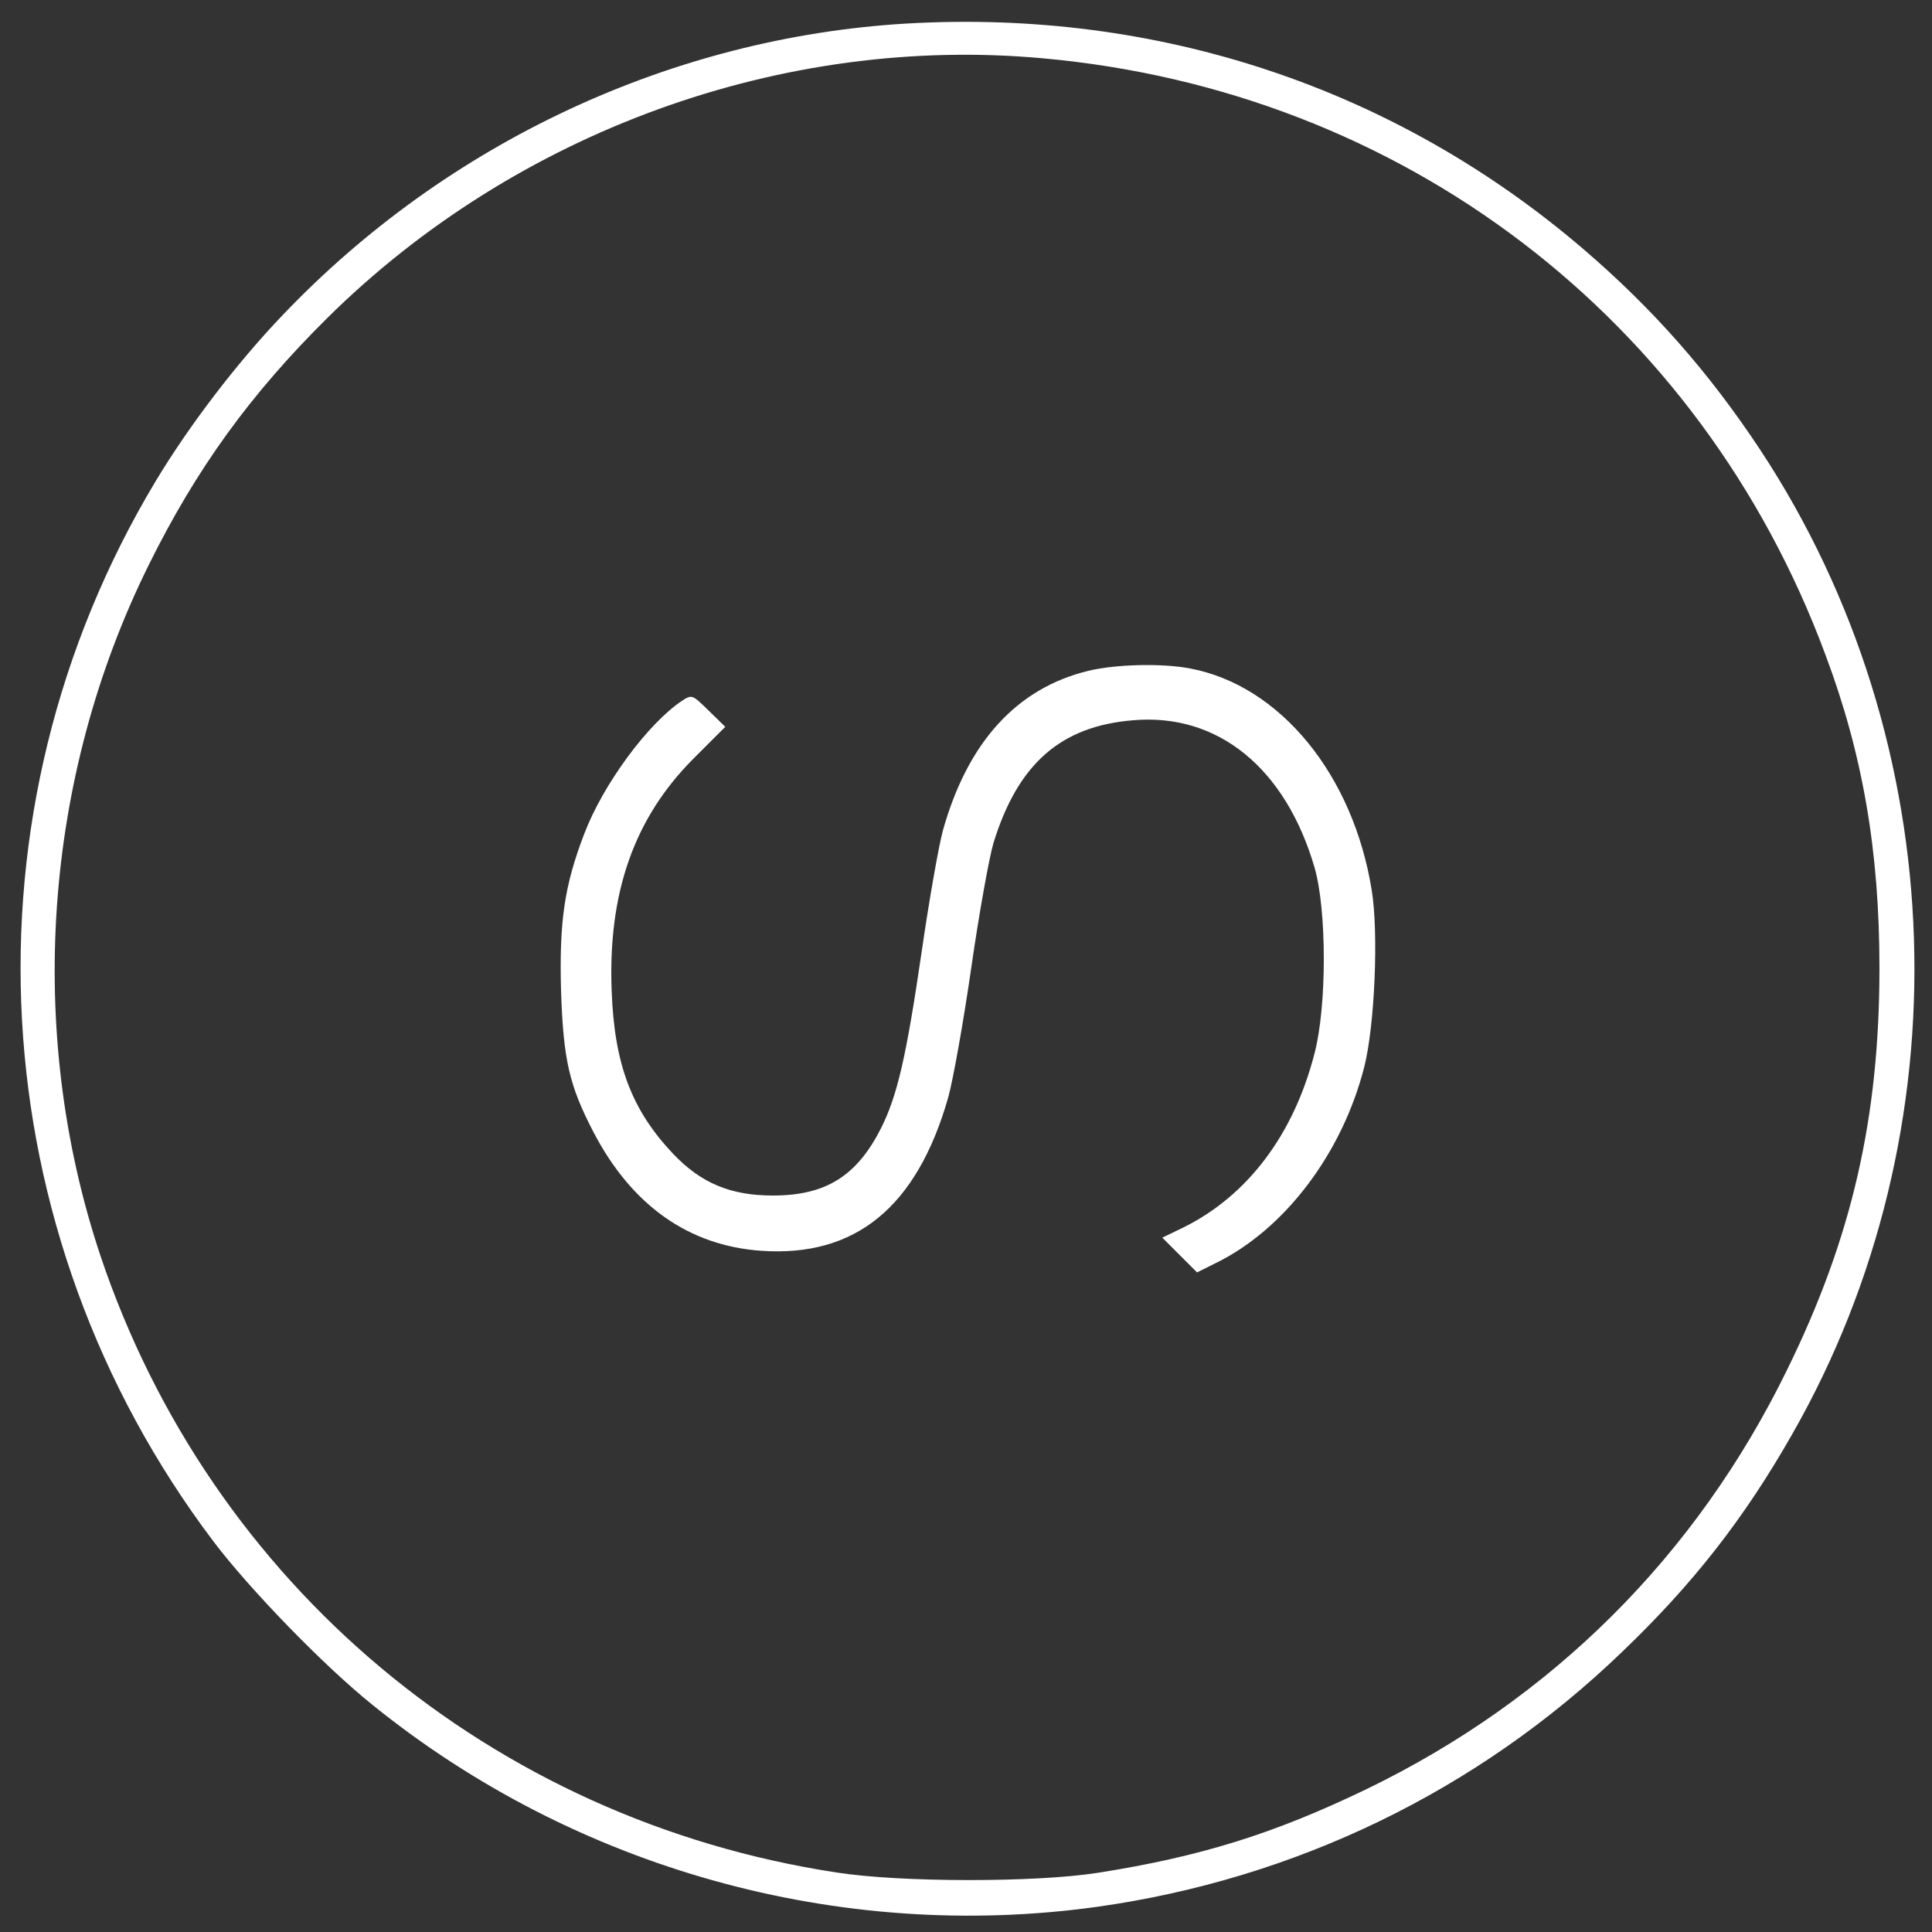 <?xml version="1.0" standalone="no"?>
<!DOCTYPE svg PUBLIC "-//W3C//DTD SVG 20010904//EN"
 "http://www.w3.org/TR/2001/REC-SVG-20010904/DTD/svg10.dtd">
<svg version="1.0" xmlns="http://www.w3.org/2000/svg"
 width="500pt" height="500pt" viewBox="0 0 500 500"
 preserveAspectRatio="xMidYMid meet">

<rect x="0" y="0" width="500" height="500" fill="#333333" stroke="none"/>

<g transform="translate(0,500) scale(0.1,-0.1)"
fill="#FFFFFF" stroke="none">
<path d="M2345 4939 c-605 -36 -1187 -307 -1613 -754 -119 -124 -243 -287
-329 -430 -516 -859 -457 -1942 150 -2745 94 -124 286 -322 412 -423 525 -424
1208 -614 1873 -522 514 72 986 300 1359 659 184 176 317 346 441 564 450 787
418 1788 -82 2547 -132 200 -278 366 -459 521 -487 417 -1101 621 -1752 583z
m355 -90 c929 -84 1701 -672 2024 -1543 97 -258 140 -510 140 -811 0 -387 -71
-698 -239 -1040 -235 -481 -608 -853 -1090 -1086 -239 -115 -428 -174 -695
-216 -161 -25 -508 -25 -675 1 -892 136 -1620 747 -1905 1596 -194 581 -148
1237 125 1788 123 249 264 443 462 639 488 483 1179 734 1853 672z"/>
<path d="M2817 3264 c-186 -45 -313 -185 -377 -414 -11 -41 -36 -183 -55 -315
-40 -273 -63 -371 -105 -455 -63 -124 -143 -174 -280 -174 -109 0 -186 32
-258 108 -107 113 -152 231 -159 421 -10 254 58 448 212 602 l82 82 -43 42
c-42 41 -43 42 -68 26 -88 -58 -205 -216 -254 -345 -51 -133 -65 -225 -60
-407 6 -178 21 -244 84 -365 99 -190 247 -294 434 -307 244 -17 403 113 484
397 13 47 40 199 60 338 20 139 46 283 57 320 63 205 174 303 362 318 219 19
394 -124 469 -381 32 -111 32 -359 0 -481 -54 -211 -174 -369 -340 -451 l-54
-26 45 -45 45 -45 46 23 c180 87 330 285 387 510 27 108 37 347 19 456 -48
299 -237 530 -470 574 -72 14 -193 11 -263 -6z"/>
</g>
</svg>
